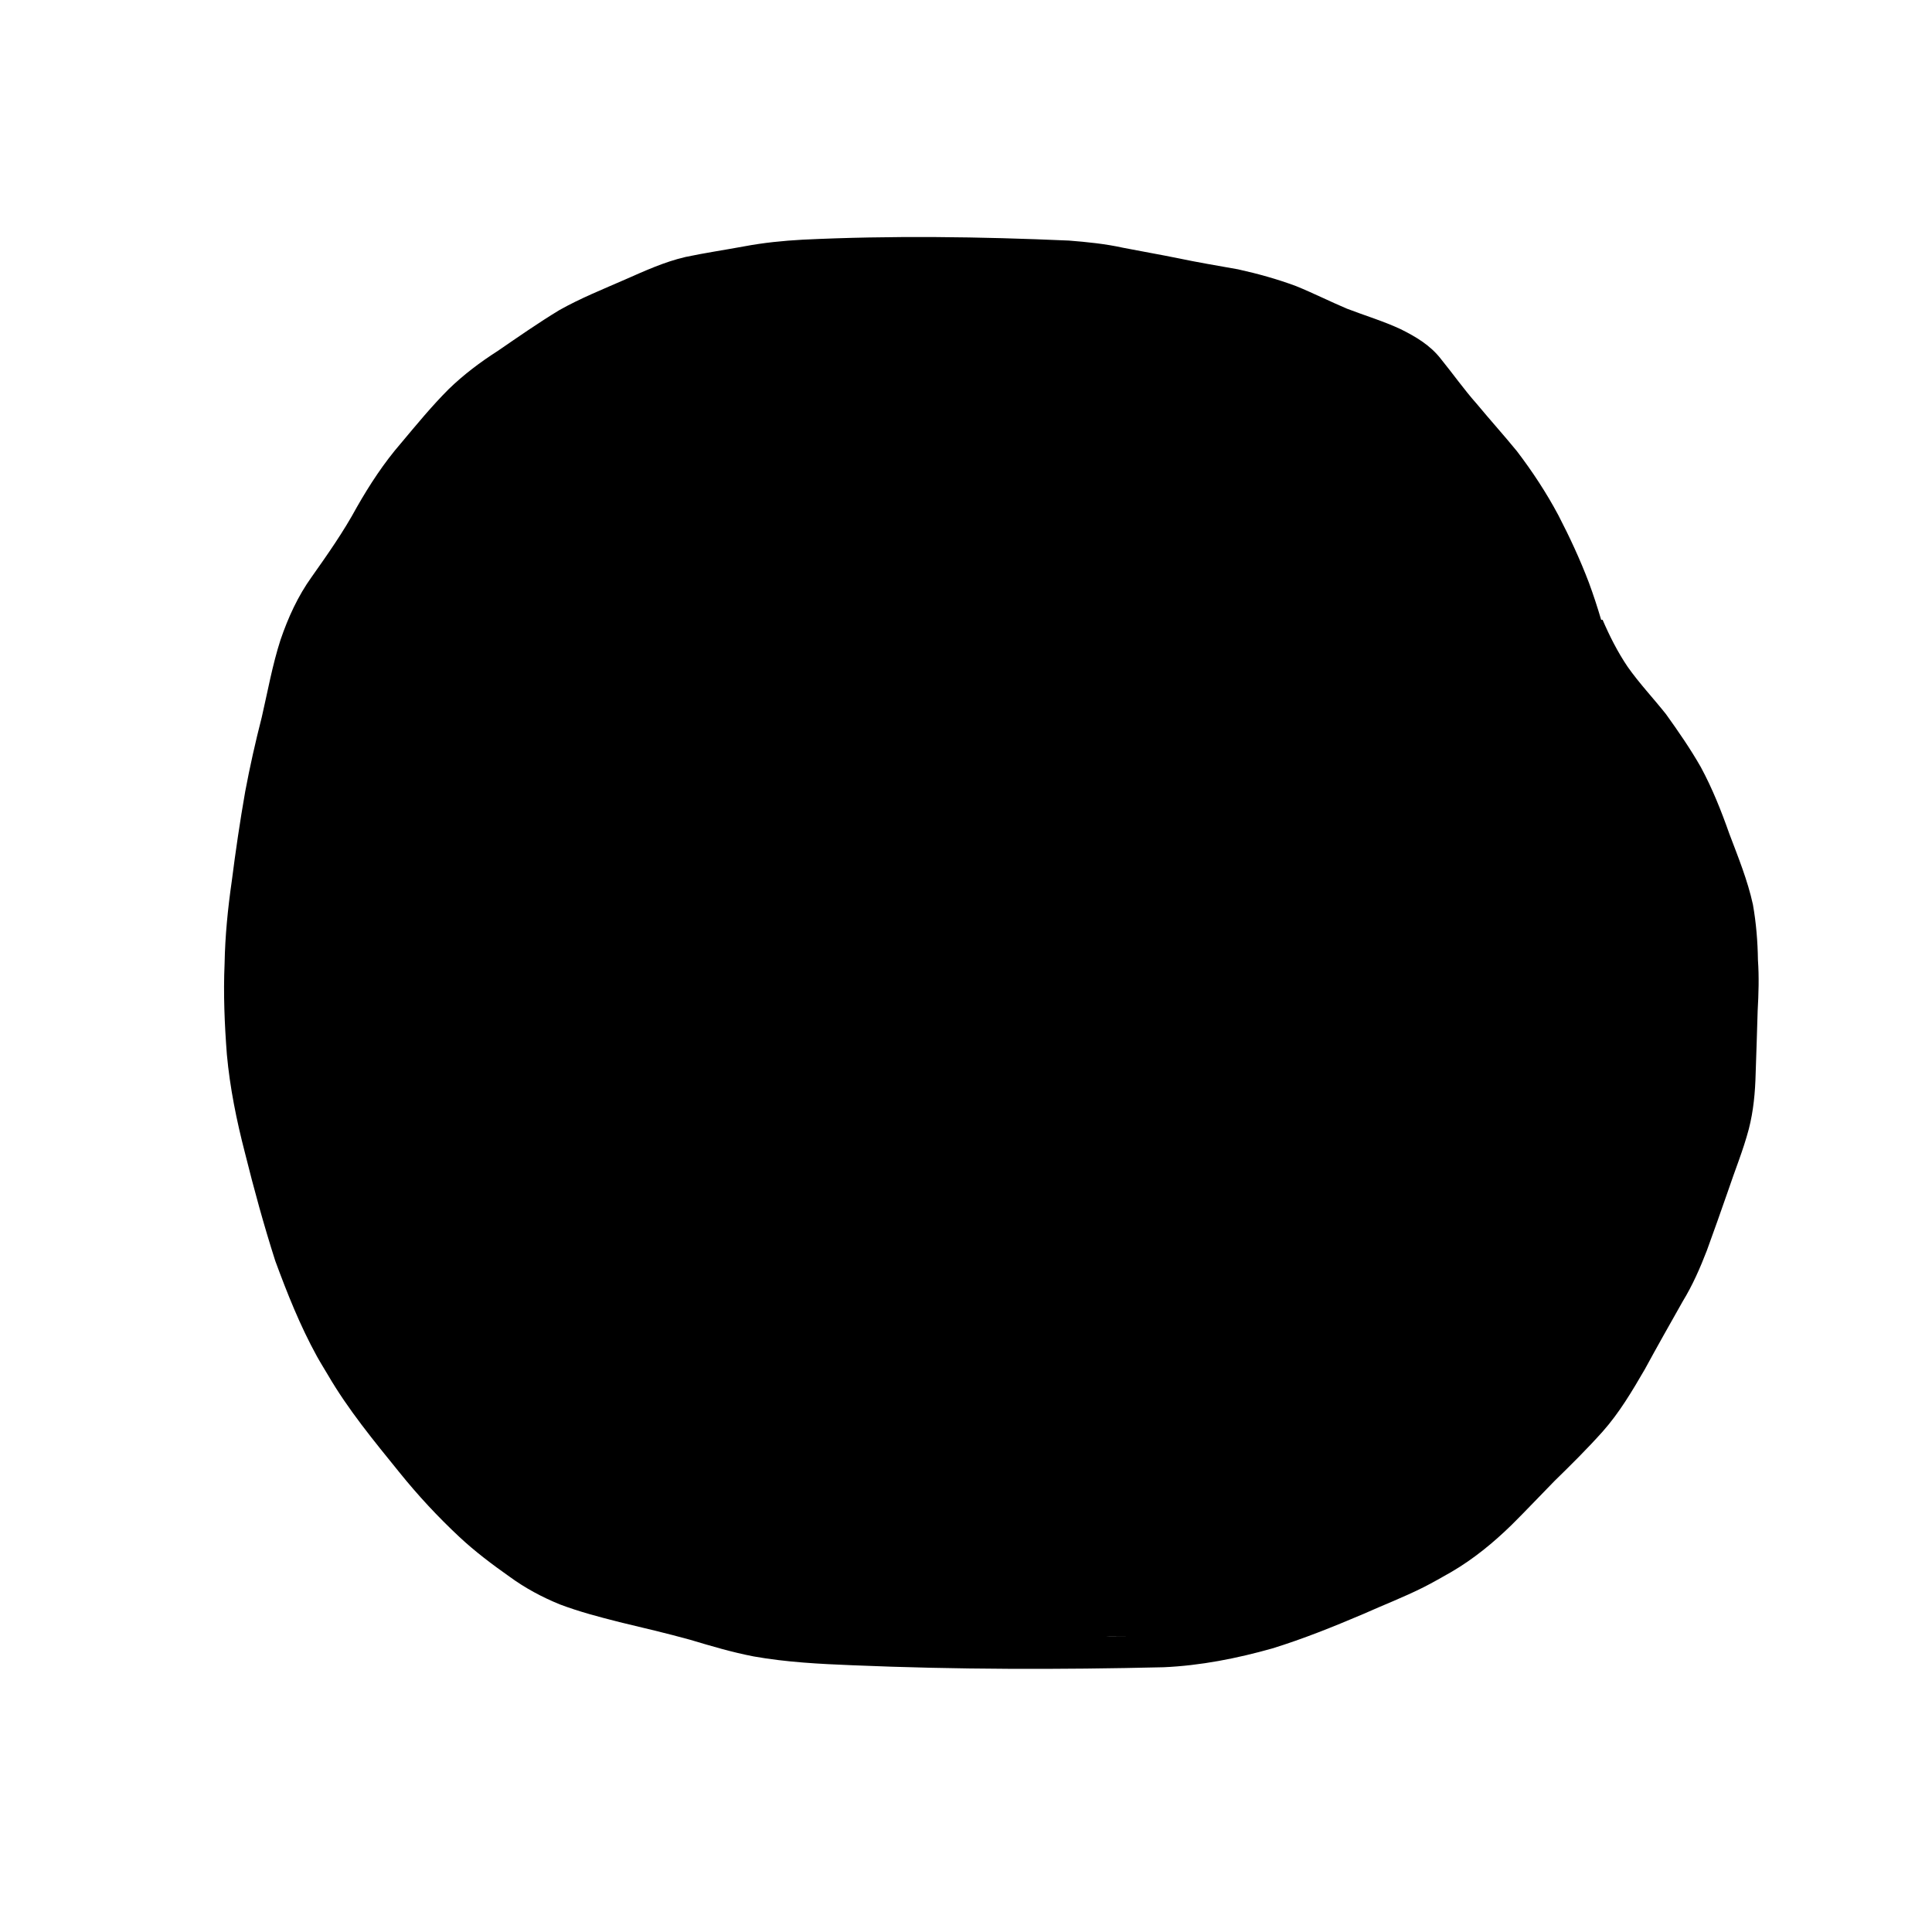 <?xml version="1.0" encoding="UTF-8" standalone="no"?>
<!-- Created with Inkscape (http://www.inkscape.org/) -->

<svg
   width="512"
   height="512"
   viewBox="0 0 512 512"
   version="1.1"
   id="svg1"
   sodipodi:docname="circle_filled.svg"
   inkscape:version="1.3.1 (9b9bdc1480, 2023-11-25, custom)"
   xmlns:inkscape="http://www.inkscape.org/namespaces/inkscape"
   xmlns:sodipodi="http://sodipodi.sourceforge.net/DTD/sodipodi-0.dtd"
   xmlns="http://www.w3.org/2000/svg"
   xmlns:svg="http://www.w3.org/2000/svg">
  <sodipodi:namedview
     id="namedview1"
     pagecolor="#ffffff"
     bordercolor="#999999"
     borderopacity="1"
     inkscape:showpageshadow="0"
     inkscape:pageopacity="0"
     inkscape:pagecheckerboard="0"
     inkscape:deskcolor="#d1d1d1"
     inkscape:document-units="px"
     inkscape:zoom="1.1269514"
     inkscape:cx="282.17721"
     inkscape:cy="244.90852"
     inkscape:window-width="1850"
     inkscape:window-height="1016"
     inkscape:window-x="0"
     inkscape:window-y="0"
     inkscape:window-maximized="1"
     inkscape:current-layer="layer1" />
  <defs
     id="defs1" />
  <g
     inkscape:label="Lager 1"
     inkscape:groupmode="layer"
     id="layer1">
    <path
       id="path3"
       style="fill:#000000"
       d="M 247.977 62.824 C 236.203 62.753 224.429 62.952 212.68 63.518 C 207.507 63.803 202.356 64.323 197.264 65.279 C 192.081 66.238 186.865 67.007 181.707 68.092 C 176.128 69.373 170.919 71.769 165.703 74.059 C 159.826 76.636 153.862 79.019 148.262 82.166 C 142.654 85.563 137.272 89.325 131.865 93.031 C 127.228 96.002 122.849 99.3 118.898 103.137 C 114.412 107.628 110.382 112.54 106.307 117.398 C 101.771 122.636 97.998 128.384 94.574 134.389 C 91.074 140.854 86.857 146.865 82.621 152.857 C 78.942 157.969 76.359 163.656 74.332 169.586 C 72.176 176.284 70.944 183.23 69.367 190.078 C 67.695 196.601 66.222 203.159 64.98 209.777 C 63.595 217.655 62.436 225.561 61.424 233.494 C 60.38 240.75 59.653 248.016 59.52 255.346 C 59.169 263.407 59.508 271.441 60.125 279.477 C 60.934 288.302 62.698 296.97 64.918 305.535 C 67.309 315.15 69.927 324.696 72.943 334.133 C 76.121 342.76 79.528 351.346 83.973 359.414 C 84.894 361.085 85.912 362.699 86.883 364.342 C 92.268 373.586 99.086 381.846 105.797 390.135 C 110.718 396.245 116.041 401.987 121.775 407.336 C 125.918 411.204 130.451 414.603 135.074 417.867 C 139.193 420.873 143.633 423.251 148.342 425.174 C 153.499 427.128 158.837 428.524 164.176 429.875 C 170.417 431.378 176.666 432.833 182.855 434.543 C 188.44 436.214 194.011 437.873 199.74 438.971 C 208.401 440.513 217.185 440.963 225.957 441.311 C 253.406 442.469 280.899 442.492 308.365 441.836 C 318.151 441.405 327.795 439.501 337.199 436.844 C 345.403 434.31 353.369 431.09 361.266 427.738 C 366.59 425.355 372.046 423.257 377.264 420.635 C 379.605 419.458 382.322 417.889 384.609 416.596 C 390.475 413.167 395.725 408.871 400.574 404.139 C 404.435 400.32 408.143 396.353 411.951 392.482 C 416.313 388.234 420.621 383.954 424.688 379.418 C 429.139 374.412 432.545 368.641 435.895 362.875 C 439.181 356.83 442.564 350.842 445.953 344.854 C 448.553 340.595 450.544 336.044 452.334 331.402 C 454.219 326.208 456.078 321.008 457.885 315.785 C 459.738 310.235 461.968 304.839 463.461 299.176 C 464.695 294.374 465.142 289.453 465.266 284.514 C 465.487 278.952 465.611 273.387 465.799 267.824 C 466.053 263.345 466.187 258.892 465.873 254.416 C 465.803 249.473 465.398 244.58 464.543 239.713 C 463.129 233.263 460.62 227.109 458.287 220.949 C 456.153 214.891 453.793 208.954 450.74 203.299 C 447.963 198.428 444.766 193.808 441.502 189.254 C 438.147 185.028 434.455 181.131 431.344 176.713 C 428.691 172.788 426.57 168.581 424.699 164.242 L 424.324 164.258 C 423.343 160.939 422.274 157.648 421.072 154.4 C 418.749 148.287 415.997 142.363 412.992 136.559 C 409.803 130.578 406.082 124.913 401.971 119.531 C 398.522 115.315 394.873 111.27 391.396 107.076 C 388.003 103.257 385.06 99.074 381.844 95.113 C 379.043 91.497 375.211 89.229 371.188 87.232 C 366.573 85.079 361.681 83.626 356.938 81.797 C 352.404 79.879 348.009 77.66 343.447 75.809 C 338.448 73.952 333.31 72.529 328.107 71.377 C 322.742 70.423 317.375 69.524 312.041 68.404 C 307.24 67.424 302.41 66.598 297.602 65.652 C 292.884 64.612 288.082 64.135 283.275 63.754 C 271.524 63.238 259.75 62.896 247.977 62.824 z M 293.219 433.566 C 298.265 433.568 292.675 433.568 298.721 433.574 C 300.327 433.576 295.508 433.605 293.902 433.586 C 293.764 433.584 293.392 433.57 293.219 433.566 z " />
  </g>
</svg>
